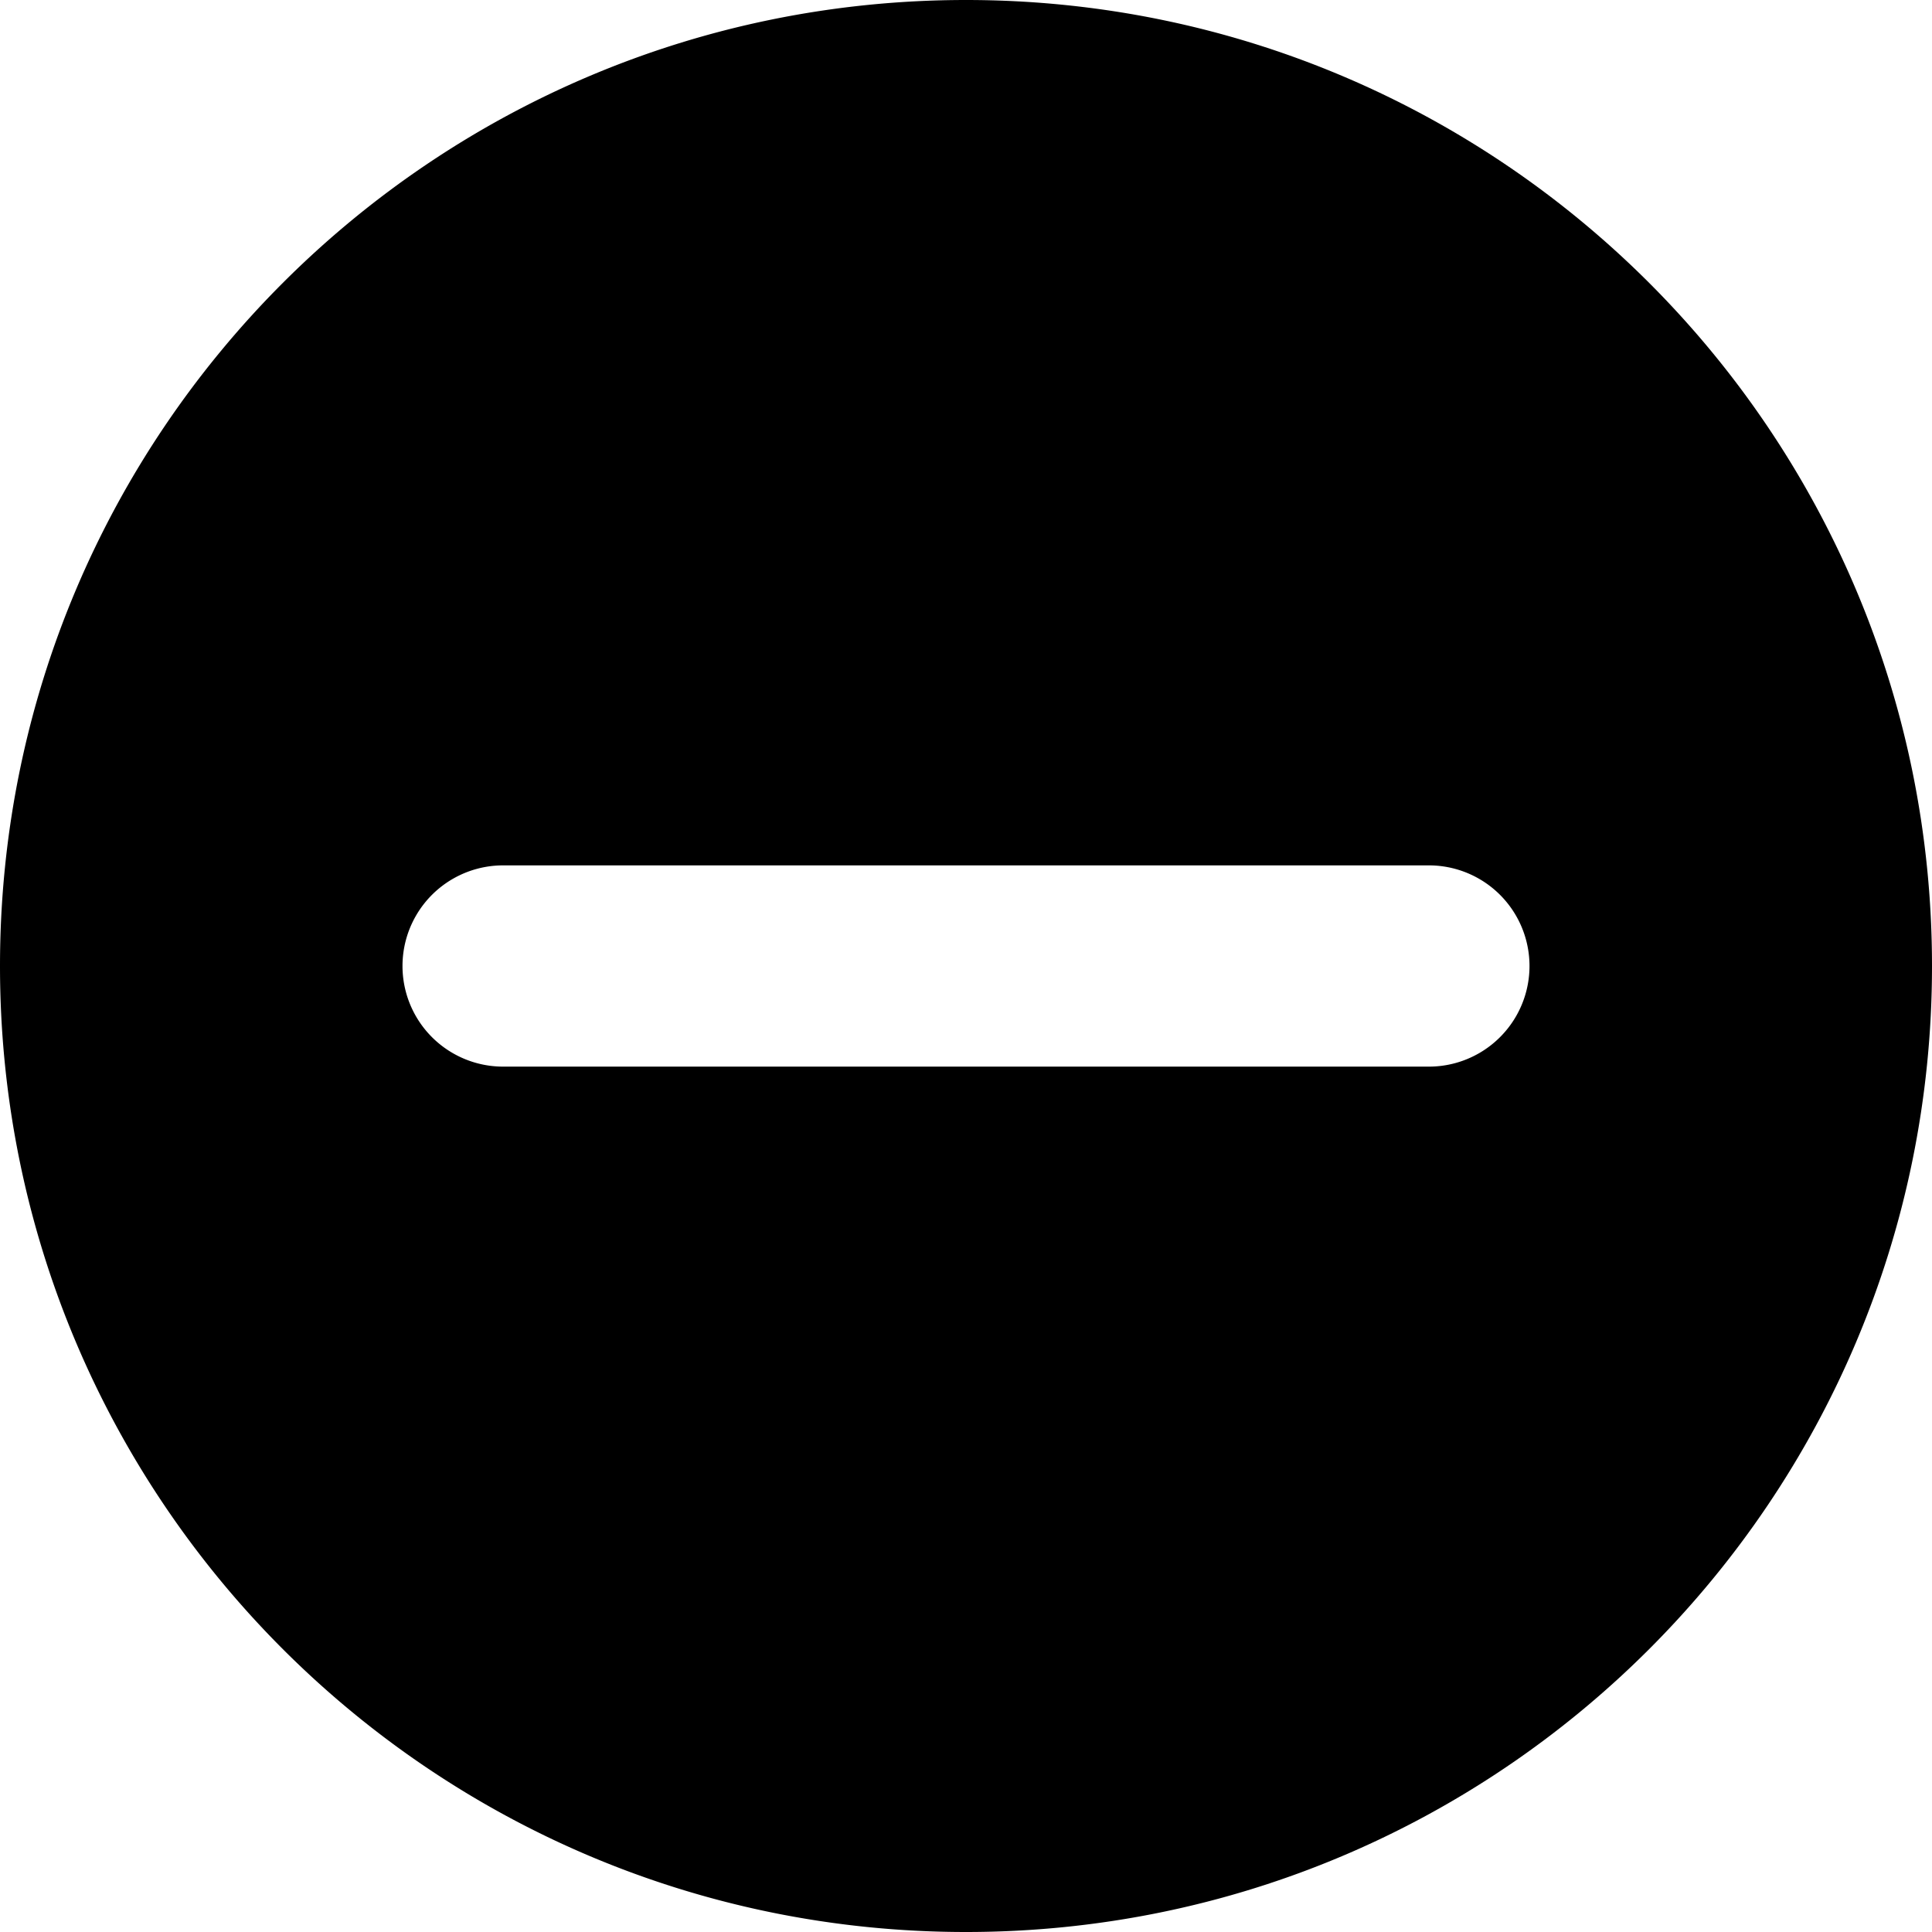 <svg height="24" width="24" xmlns="http://www.w3.org/2000/svg"><path d="M17.75 13.25H6.25a1.25 1.25 0 0 1 0-2.5h11.5a1.25 1.25 0 0 1 0 2.5M12 0C5.37 0 0 5.37 0 12s5.37 12 12 12 12-5.37 12-12S18.63 0 12 0"/></svg>
